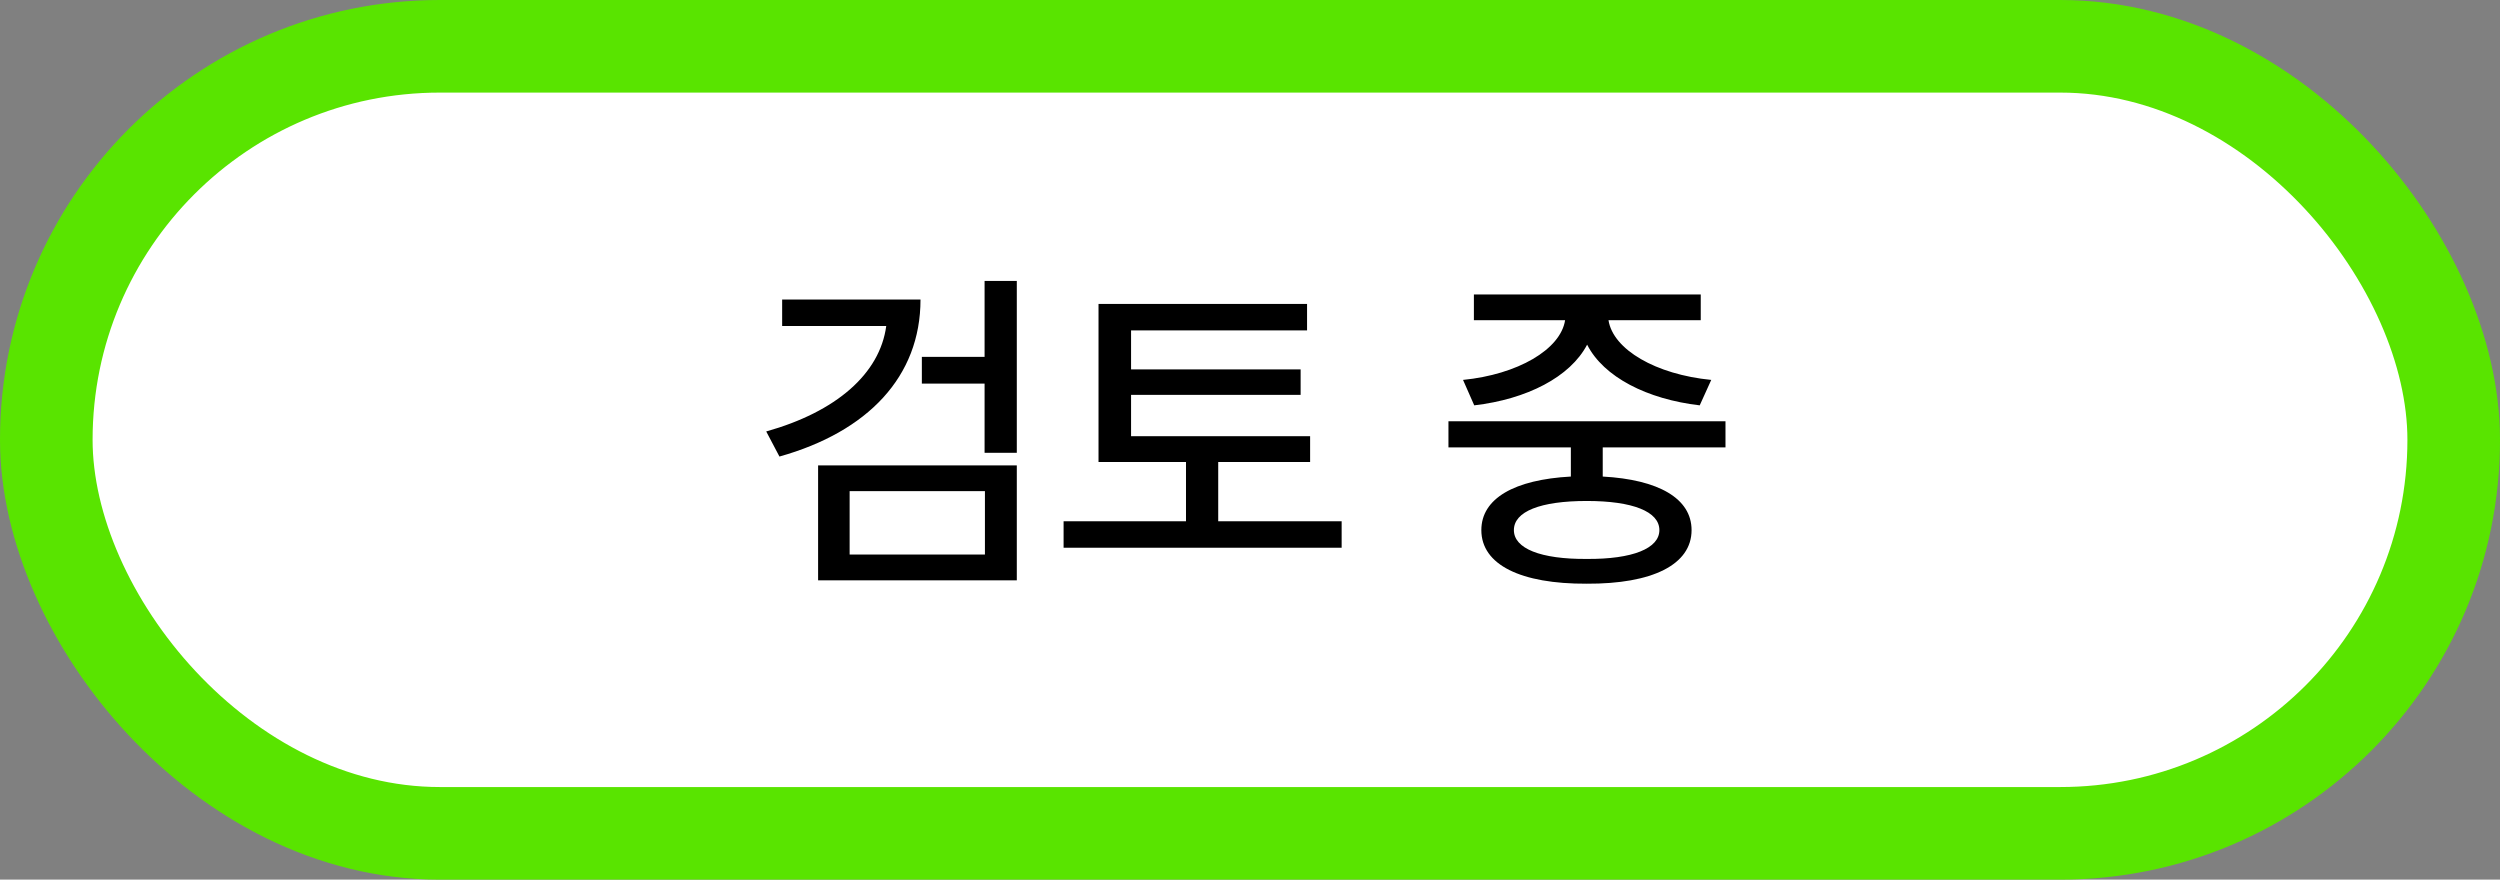 <svg width="108" height="38" viewBox="0 0 108 38" fill="none" xmlns="http://www.w3.org/2000/svg">
<rect x="0" y="0" width="108" height="38" fill="#808080" stroke="none"/>
<rect x="2" y="2" width="104" height="34" rx="17" fill="white"/>
<rect x="2" y="2" width="104" height="34" rx="17" stroke="#59E400" stroke-width="4"/>
<path d="M39.766 12.94C39.766 16.28 37.48 18.653 33.672 19.723L33.101 18.639C36.126 17.789 38.008 16.148 38.286 14.083H33.789V12.94H39.766ZM43.926 12.135V19.561H42.534V16.573H39.824V15.416H42.534V12.135H43.926ZM43.926 20.104V25.069H35.342V20.104H43.926ZM36.704 21.217V23.956H42.549V21.217H36.704ZM56.597 18.844V19.957H52.627V22.52H57.959V23.663H45.947V22.52H51.235V19.957H47.456V13.131H56.465V14.273H48.862V15.958H56.187V17.057H48.862V18.844H56.597ZM74.541 18.199V19.327H69.238V20.587C71.648 20.719 73.076 21.532 73.076 22.901C73.076 24.395 71.377 25.23 68.55 25.216C65.693 25.23 63.994 24.395 63.994 22.901C63.994 21.532 65.422 20.719 67.861 20.587V19.327H62.573V18.199H74.541ZM68.55 21.642C66.543 21.642 65.4 22.096 65.4 22.901C65.4 23.692 66.543 24.161 68.55 24.146C70.527 24.161 71.685 23.692 71.685 22.901C71.685 22.096 70.527 21.642 68.55 21.642ZM73.472 12.721V13.834H69.487C69.685 15.101 71.531 16.178 73.926 16.412L73.428 17.511C71.157 17.247 69.275 16.288 68.564 14.889C67.832 16.288 65.957 17.247 63.687 17.511L63.203 16.412C65.561 16.178 67.415 15.101 67.612 13.834H63.672V12.721H73.472Z" fill="black"/>
</svg>
